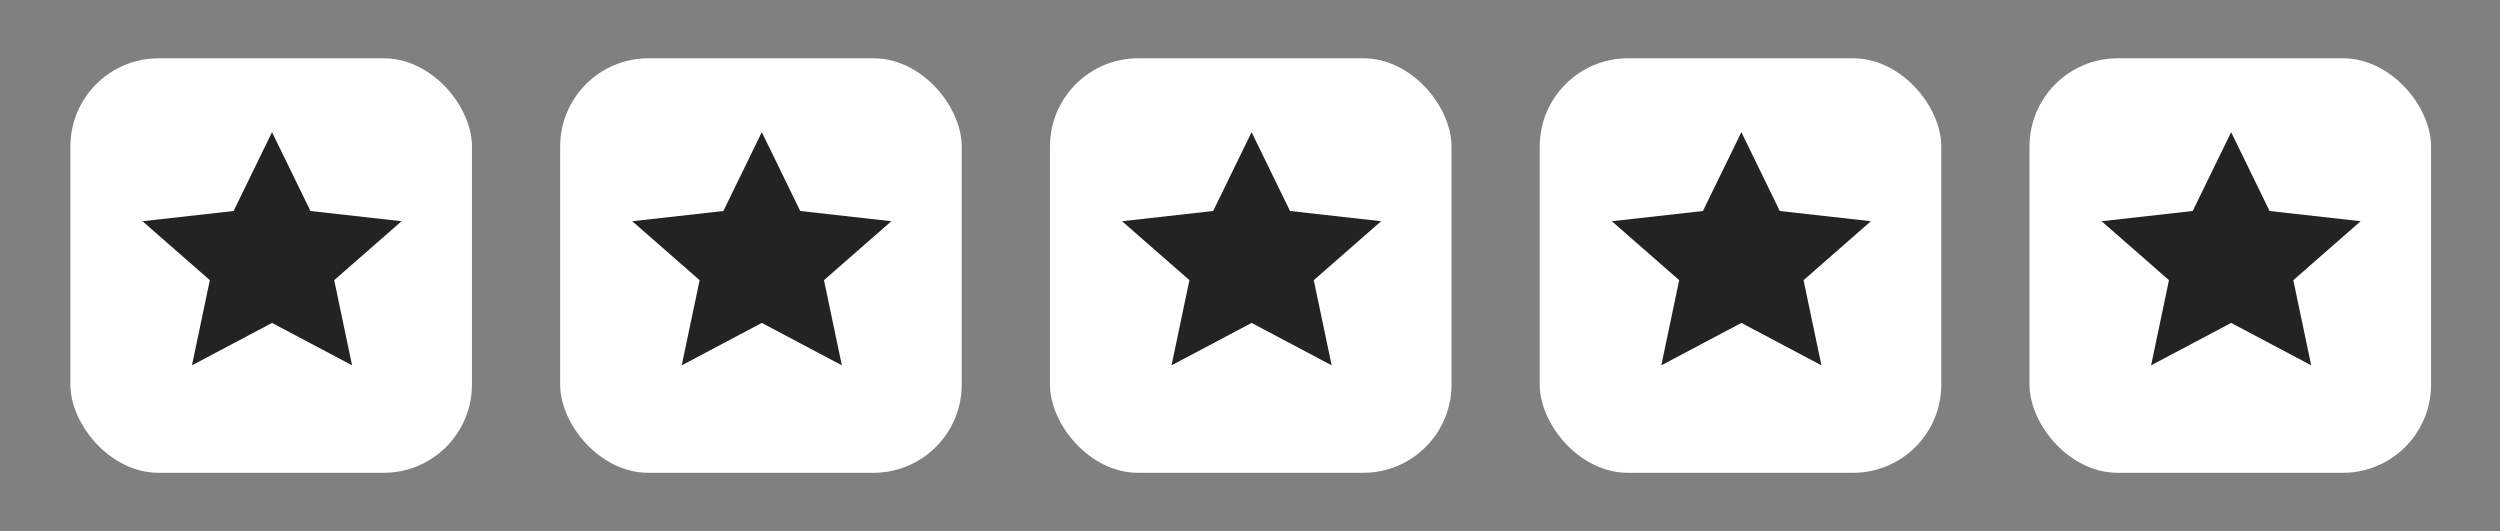 <svg width="193" height="41" viewBox="0 0 193 41" fill="none" xmlns="http://www.w3.org/2000/svg">
<rect x="0" y="0" width="193" height="41" fill="#808080" stroke="none"/>
<rect x="5.434" y="4.5" width="31" height="32" rx="6.811" fill="white"/>
<path d="M21 24.929L14.82 28.203L16.2 21.629L11 17.078L18.034 16.289L21 10.203L23.967 16.289L31 17.078L25.8 21.629L27.18 28.203L21 24.929Z" fill="#232323"/>
<rect x="43.244" y="4.5" width="31" height="32" rx="6.811" fill="white"/>
<path d="M58.811 24.929L52.63 28.203L54.011 21.629L48.81 17.078L55.844 16.289L58.811 10.203L61.777 16.289L68.811 17.078L63.611 21.629L64.991 28.203L58.811 24.929Z" fill="#232323"/>
<rect x="81.057" y="4.5" width="31" height="32" rx="6.811" fill="white"/>
<path d="M96.623 24.929L90.443 28.203L91.823 21.629L86.623 17.078L93.656 16.289L96.623 10.203L99.59 16.289L106.623 17.078L101.423 21.629L102.803 28.203L96.623 24.929Z" fill="#232323"/>
<rect x="118.867" y="4.5" width="31" height="32" rx="6.811" fill="white"/>
<path d="M134.434 24.929L128.253 28.203L129.634 21.629L124.434 17.078L131.467 16.289L134.434 10.203L137.4 16.289L144.434 17.078L139.234 21.629L140.614 28.203L134.434 24.929Z" fill="#232323"/>
<rect x="156.678" y="4.5" width="31" height="32" rx="6.811" fill="white"/>
<path d="M172.244 24.929L166.064 28.203L167.444 21.629L162.244 17.078L169.278 16.289L172.244 10.203L175.211 16.289L182.244 17.078L177.044 21.629L178.425 28.203L172.244 24.929Z" fill="#232323"/>
</svg>
